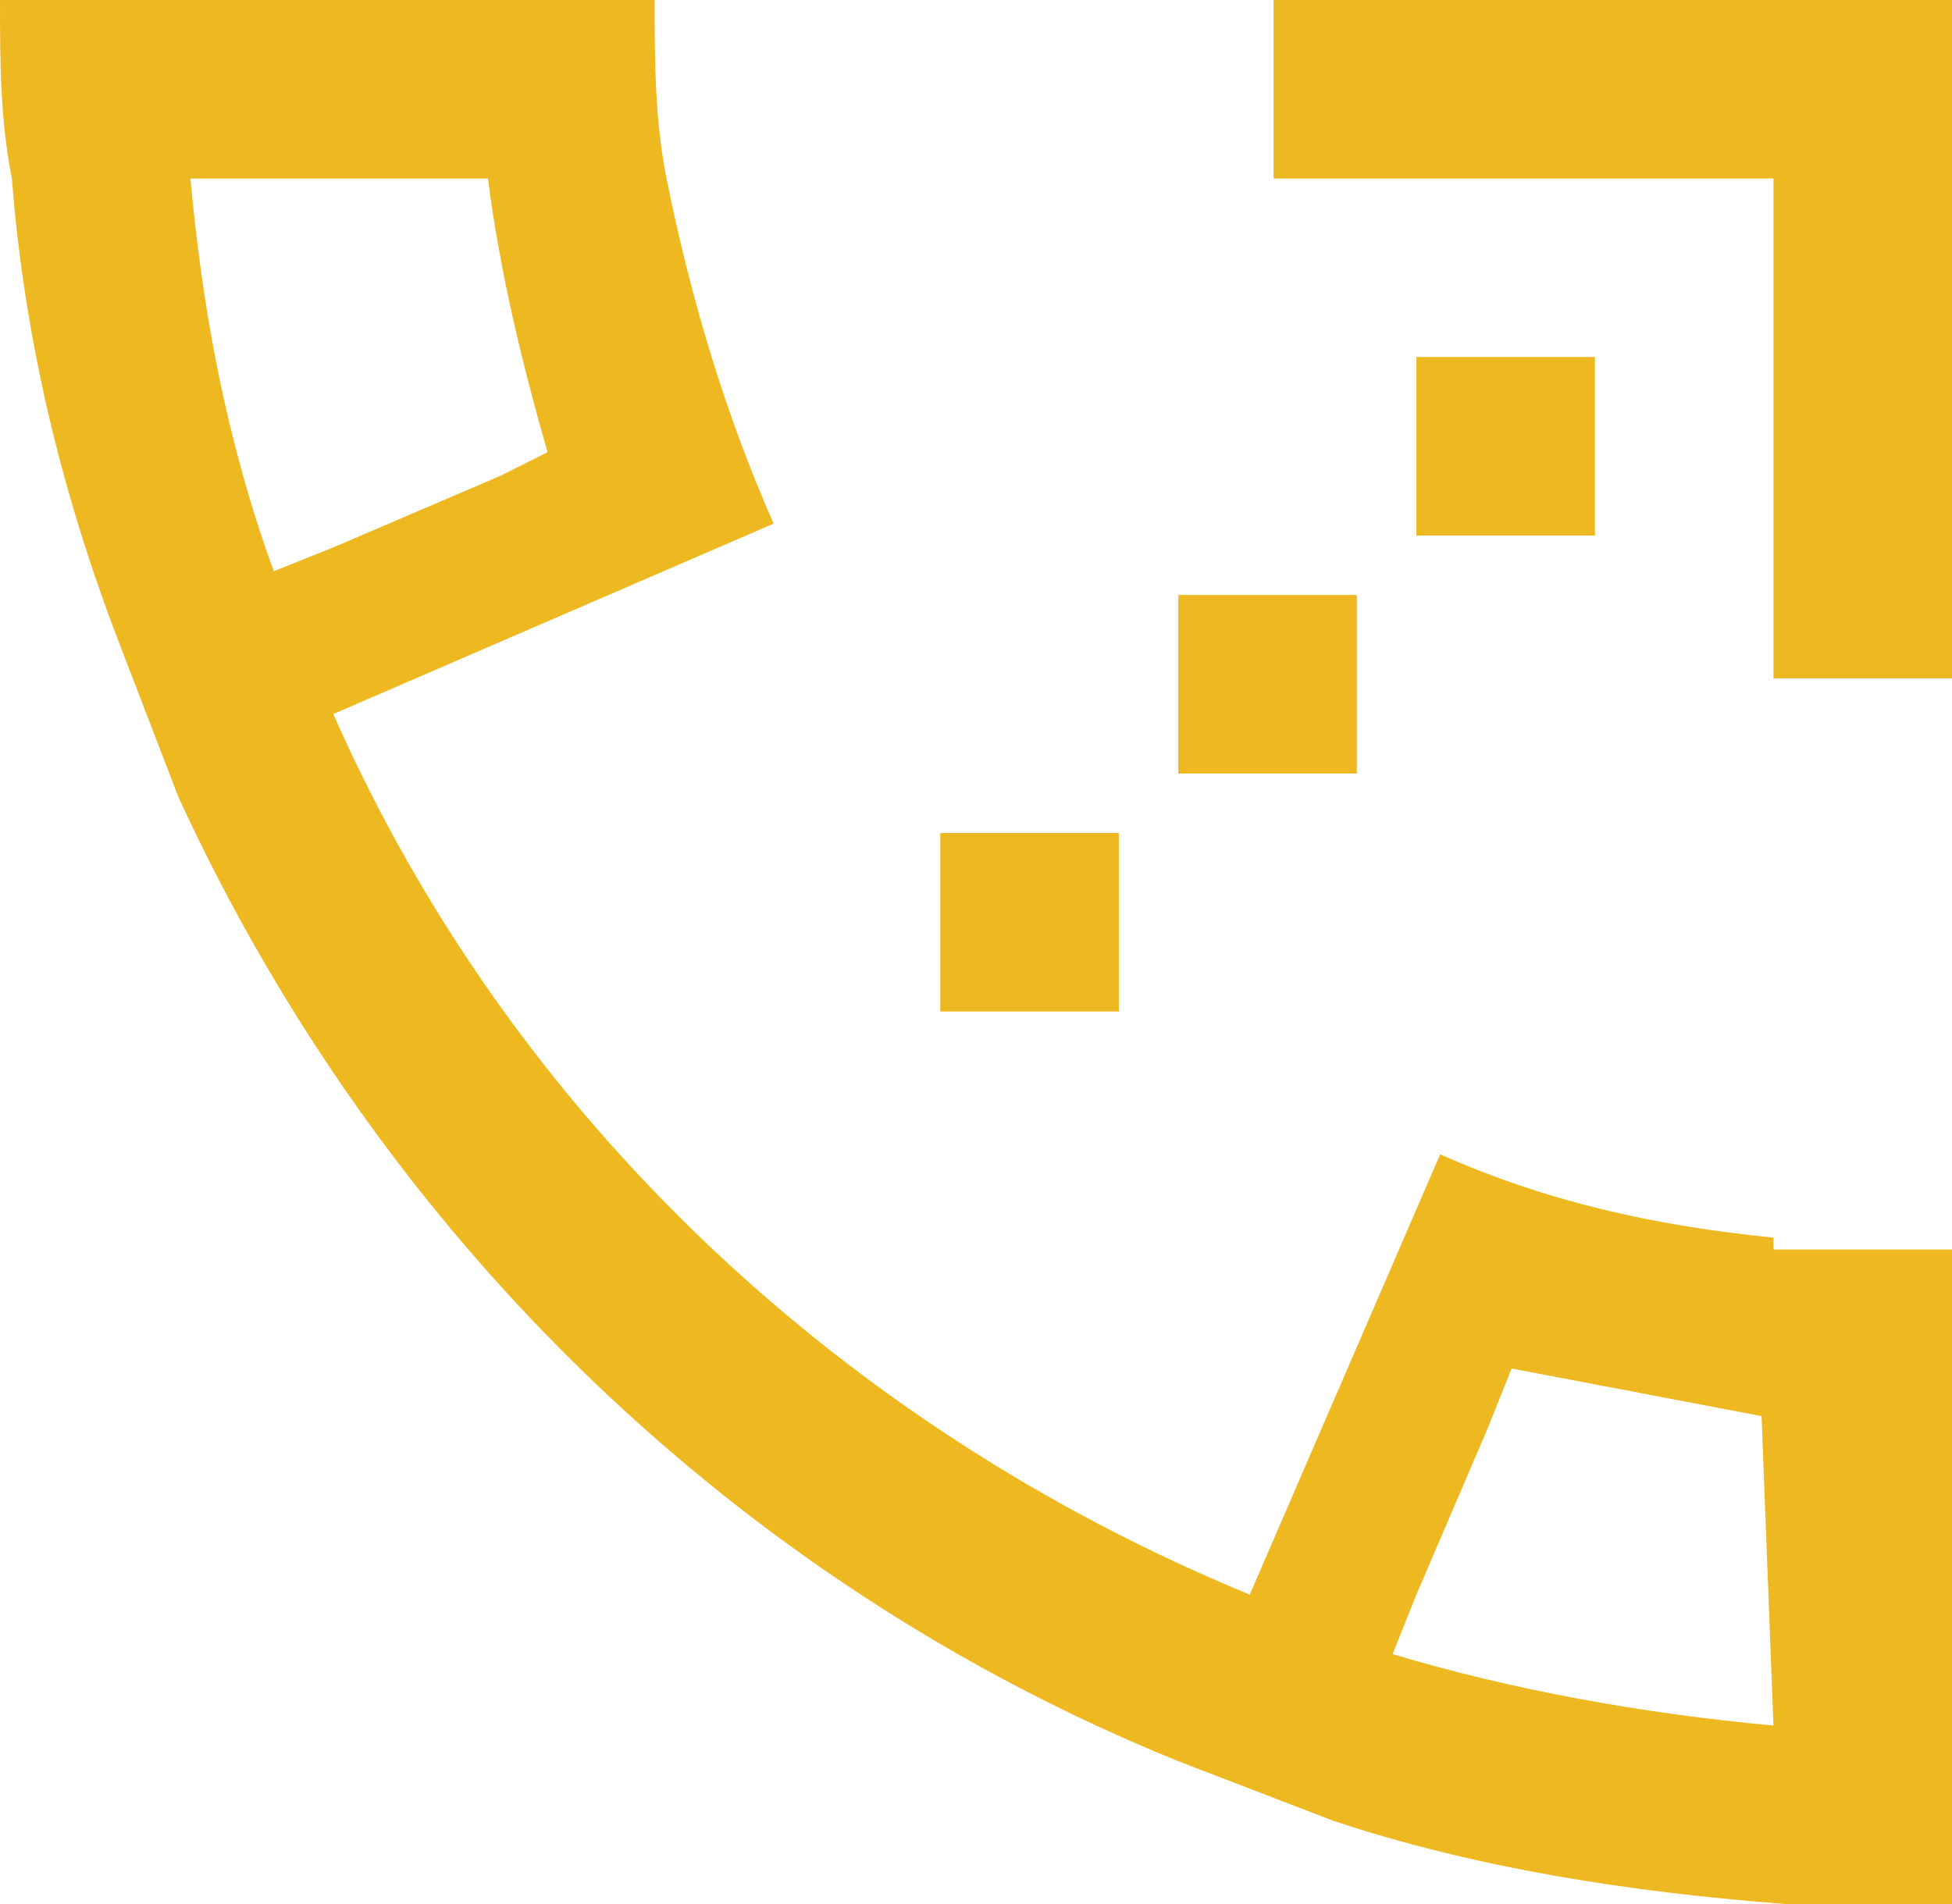 <?xml version="1.0" encoding="utf-8"?>
<!-- Generator: Adobe Illustrator 22.0.0, SVG Export Plug-In . SVG Version: 6.00 Build 0)  -->
<svg version="1.1" id="Capa_1" xmlns="http://www.w3.org/2000/svg" xmlns:xlink="http://www.w3.org/1999/xlink" x="0px" y="0px"
	 viewBox="0 0 16.4 16" style="enable-background:new 0 0 16.4 16;" xml:space="preserve">
<style type="text/css">
	.st0{fill:#EEB820;}
</style>
<title>call-us_gold</title>
<g id="Layer_2">
	<g id="Menú_A_Big_copy">
		<path class="st0" d="M9.4,7H7.9v1.5h1.5V7z M11.4,5H9.9v1.5h1.5V5z M13.4,3h-1.5v1.5h1.5V3z M14.9,10.4c-1-0.1-1.9-0.3-2.8-0.7
			l-1.6,3.7C7.1,12,4.3,9.4,2.8,6l3.7-1.6C6.1,3.5,5.8,2.5,5.6,1.5C5.5,1,5.5,0.5,5.5,0H0c0,0.5,0,1,0.1,1.5C0.2,2.8,0.5,4.1,1,5.4
			l0.5,1.3c1.7,3.7,4.7,6.6,8.4,8.1l1.3,0.5c1.2,0.4,2.5,0.6,3.8,0.7h1.5v-5.5h-1.6V10.4z M2.3,4.8C1.9,3.7,1.7,2.6,1.6,1.5h2.5
			c0.1,0.8,0.3,1.6,0.5,2.3L4.2,4L2.8,4.6L2.3,4.8z M14.9,14.5c-1.1-0.1-2.2-0.3-3.2-0.6l0.2-0.5l0.6-1.4l0.2-0.5l2.1,0.4L14.9,14.5
			z M10.7,0v1.5h4.2v4.2h1.5V0H10.7z"/>
	</g>
</g>
</svg>
